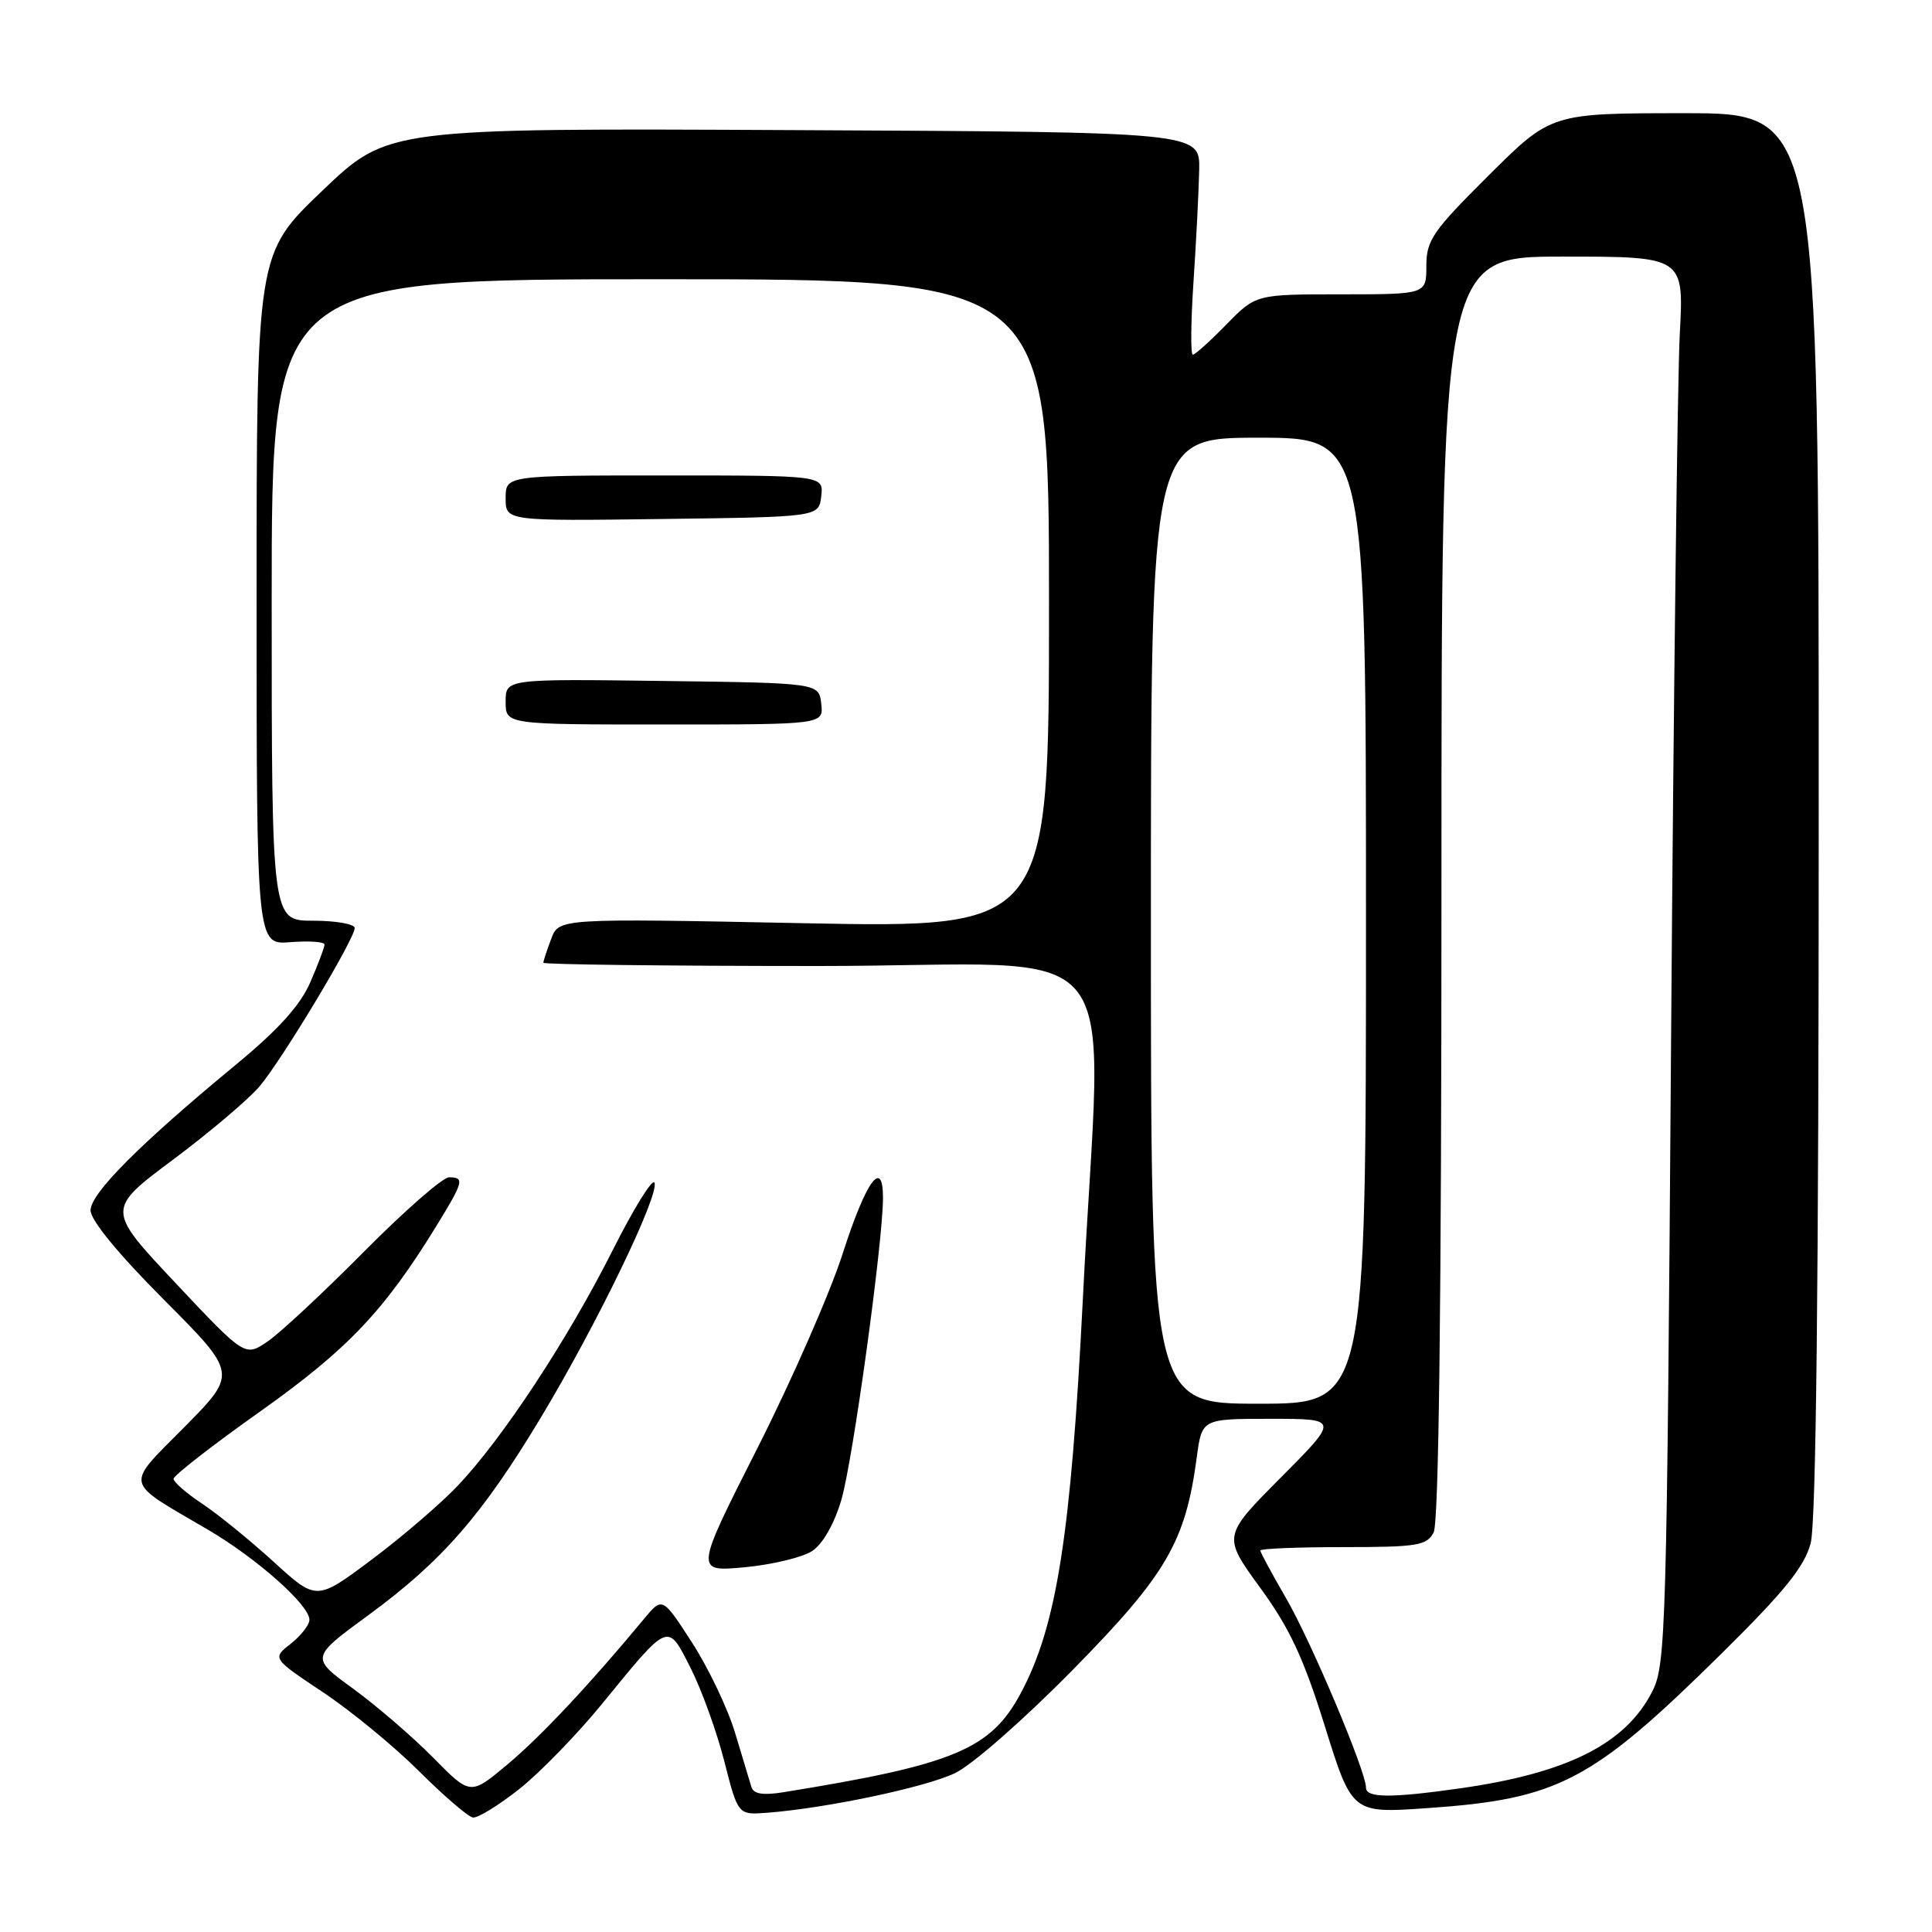 <?xml version="1.0" encoding="UTF-8" standalone="no"?>
<!DOCTYPE svg PUBLIC "-//W3C//DTD SVG 1.1//EN" "http://www.w3.org/Graphics/SVG/1.1/DTD/svg11.dtd" >
<svg xmlns="http://www.w3.org/2000/svg" xmlns:xlink="http://www.w3.org/1999/xlink" version="1.1" viewBox="0 0 256 256">
 <g >
 <path fill="currentColor"
d=" M 68.78 237.08 C 71.51 234.92 76.45 229.84 79.76 225.79 C 88.74 214.80 88.42 214.93 91.52 221.04 C 92.96 223.89 94.97 229.44 95.97 233.36 C 97.79 240.50 97.79 240.50 101.65 240.20 C 109.48 239.60 122.62 236.83 126.54 234.95 C 128.80 233.88 135.70 227.82 142.15 221.26 C 154.56 208.64 157.09 204.31 158.58 193.08 C 159.26 188.00 159.26 188.00 168.36 188.00 C 177.45 188.00 177.45 188.00 169.73 195.77 C 162.00 203.54 162.00 203.54 166.97 210.37 C 170.88 215.73 172.72 219.66 175.55 228.73 C 179.15 240.28 179.15 240.28 189.07 239.59 C 206.51 238.39 210.93 236.07 228.18 219.04 C 236.46 210.86 239.09 207.60 239.92 204.50 C 240.64 201.80 240.99 170.32 240.99 107.75 C 241.00 15.00 241.00 15.00 223.27 15.00 C 205.54 15.00 205.54 15.00 197.27 23.23 C 189.83 30.63 189.00 31.83 189.00 35.23 C 189.00 39.00 189.00 39.00 177.70 39.00 C 166.41 39.00 166.41 39.00 162.50 43.00 C 160.35 45.20 158.35 47.00 158.05 47.00 C 157.75 47.00 157.79 42.61 158.15 37.25 C 158.51 31.89 158.84 25.25 158.90 22.50 C 159.00 17.50 159.00 17.50 105.19 17.24 C 51.38 16.98 51.38 16.98 42.69 25.29 C 34.00 33.60 34.00 33.60 34.00 79.40 C 34.00 125.20 34.00 125.20 38.50 124.84 C 40.98 124.65 43.00 124.79 43.00 125.16 C 43.00 125.53 42.15 127.78 41.11 130.17 C 39.78 133.22 36.89 136.42 31.36 140.99 C 18.56 151.55 12.00 158.12 12.00 160.38 C 12.00 161.68 15.67 166.15 21.73 172.23 C 31.45 181.99 31.45 181.99 24.48 189.05 C 16.50 197.12 16.27 196.08 27.50 202.66 C 34.01 206.47 41.00 212.67 41.00 214.63 C 41.00 215.30 39.89 216.73 38.53 217.80 C 36.06 219.74 36.06 219.74 42.78 224.22 C 46.48 226.68 52.20 231.38 55.50 234.67 C 58.80 237.96 62.02 240.73 62.66 240.83 C 63.30 240.92 66.05 239.23 68.78 237.08 Z  M 57.42 232.92 C 54.71 230.17 49.94 226.06 46.82 223.78 C 41.13 219.64 41.13 219.64 48.82 214.01 C 58.58 206.86 63.91 200.74 71.74 187.71 C 79.13 175.40 87.32 158.46 86.73 156.73 C 86.49 156.05 84.00 160.07 81.19 165.65 C 75.25 177.45 66.58 190.63 60.65 196.87 C 58.37 199.27 53.22 203.69 49.21 206.69 C 41.93 212.13 41.93 212.13 36.23 206.92 C 33.09 204.06 28.83 200.60 26.76 199.23 C 24.69 197.86 23.00 196.38 23.00 195.95 C 23.00 195.51 28.18 191.49 34.51 187.00 C 46.09 178.78 50.92 173.69 57.86 162.39 C 61.43 156.57 61.58 156.00 59.50 156.00 C 58.67 156.00 53.61 160.43 48.25 165.83 C 42.89 171.24 37.14 176.60 35.49 177.73 C 32.47 179.80 32.47 179.80 23.28 170.03 C 14.09 160.26 14.09 160.26 22.93 153.66 C 27.79 150.03 32.96 145.65 34.41 143.93 C 37.44 140.32 47.00 124.41 47.00 122.97 C 47.00 122.44 44.52 122.00 41.50 122.00 C 36.00 122.00 36.00 122.00 36.00 79.50 C 36.00 37.00 36.00 37.00 87.50 37.00 C 139.00 37.00 139.00 37.00 139.00 79.99 C 139.00 122.97 139.00 122.97 106.54 122.33 C 74.07 121.68 74.07 121.68 73.04 124.40 C 72.47 125.90 72.00 127.33 72.00 127.57 C 72.00 127.80 88.42 128.00 108.50 128.00 C 150.57 128.00 145.98 122.23 143.49 172.00 C 141.91 203.42 140.02 215.47 135.25 224.37 C 131.26 231.81 126.40 233.83 103.74 237.49 C 101.10 237.91 99.85 237.71 99.57 236.80 C 99.35 236.08 98.38 232.86 97.41 229.64 C 96.45 226.42 93.88 221.03 91.71 217.67 C 87.77 211.57 87.77 211.57 85.31 214.54 C 78.22 223.10 71.65 230.11 67.25 233.79 C 62.33 237.91 62.33 237.91 57.42 232.92 Z  M 107.60 205.53 C 109.01 204.60 110.53 201.96 111.48 198.75 C 112.99 193.67 117.00 164.60 117.00 158.72 C 117.00 153.37 114.76 156.46 111.68 166.05 C 110.02 171.25 104.92 182.88 100.36 191.89 C 92.06 208.28 92.06 208.28 98.67 207.67 C 102.30 207.33 106.32 206.36 107.60 205.53 Z  M 108.82 93.25 C 108.50 90.50 108.50 90.50 87.75 90.23 C 67.00 89.96 67.00 89.96 67.00 92.98 C 67.00 96.00 67.00 96.00 88.07 96.00 C 109.13 96.00 109.13 96.00 108.82 93.25 Z  M 108.82 65.75 C 109.13 63.00 109.13 63.00 88.07 63.00 C 67.00 63.00 67.00 63.00 67.00 66.02 C 67.00 69.04 67.00 69.04 87.75 68.77 C 108.50 68.50 108.50 68.50 108.82 65.75 Z  M 181.00 236.87 C 181.00 234.71 173.72 217.45 170.37 211.70 C 168.52 208.50 167.00 205.69 167.00 205.45 C 167.00 205.20 171.93 205.00 177.96 205.00 C 187.78 205.00 189.04 204.80 189.96 203.07 C 190.65 201.78 191.00 173.26 191.00 117.57 C 191.00 34.00 191.00 34.00 207.07 34.00 C 223.13 34.00 223.13 34.00 222.58 44.25 C 222.28 49.89 221.76 91.83 221.43 137.45 C 220.86 216.44 220.74 220.58 218.93 224.14 C 215.40 231.06 207.71 234.94 193.50 236.96 C 184.31 238.27 181.00 238.25 181.00 236.87 Z  M 152.50 122.00 C 152.50 58.00 152.50 58.00 166.75 58.00 C 181.00 58.00 181.00 58.00 181.00 122.00 C 181.00 186.00 181.00 186.00 166.75 186.00 C 152.50 186.00 152.50 186.00 152.50 122.00 Z "/>
</g>
</svg>